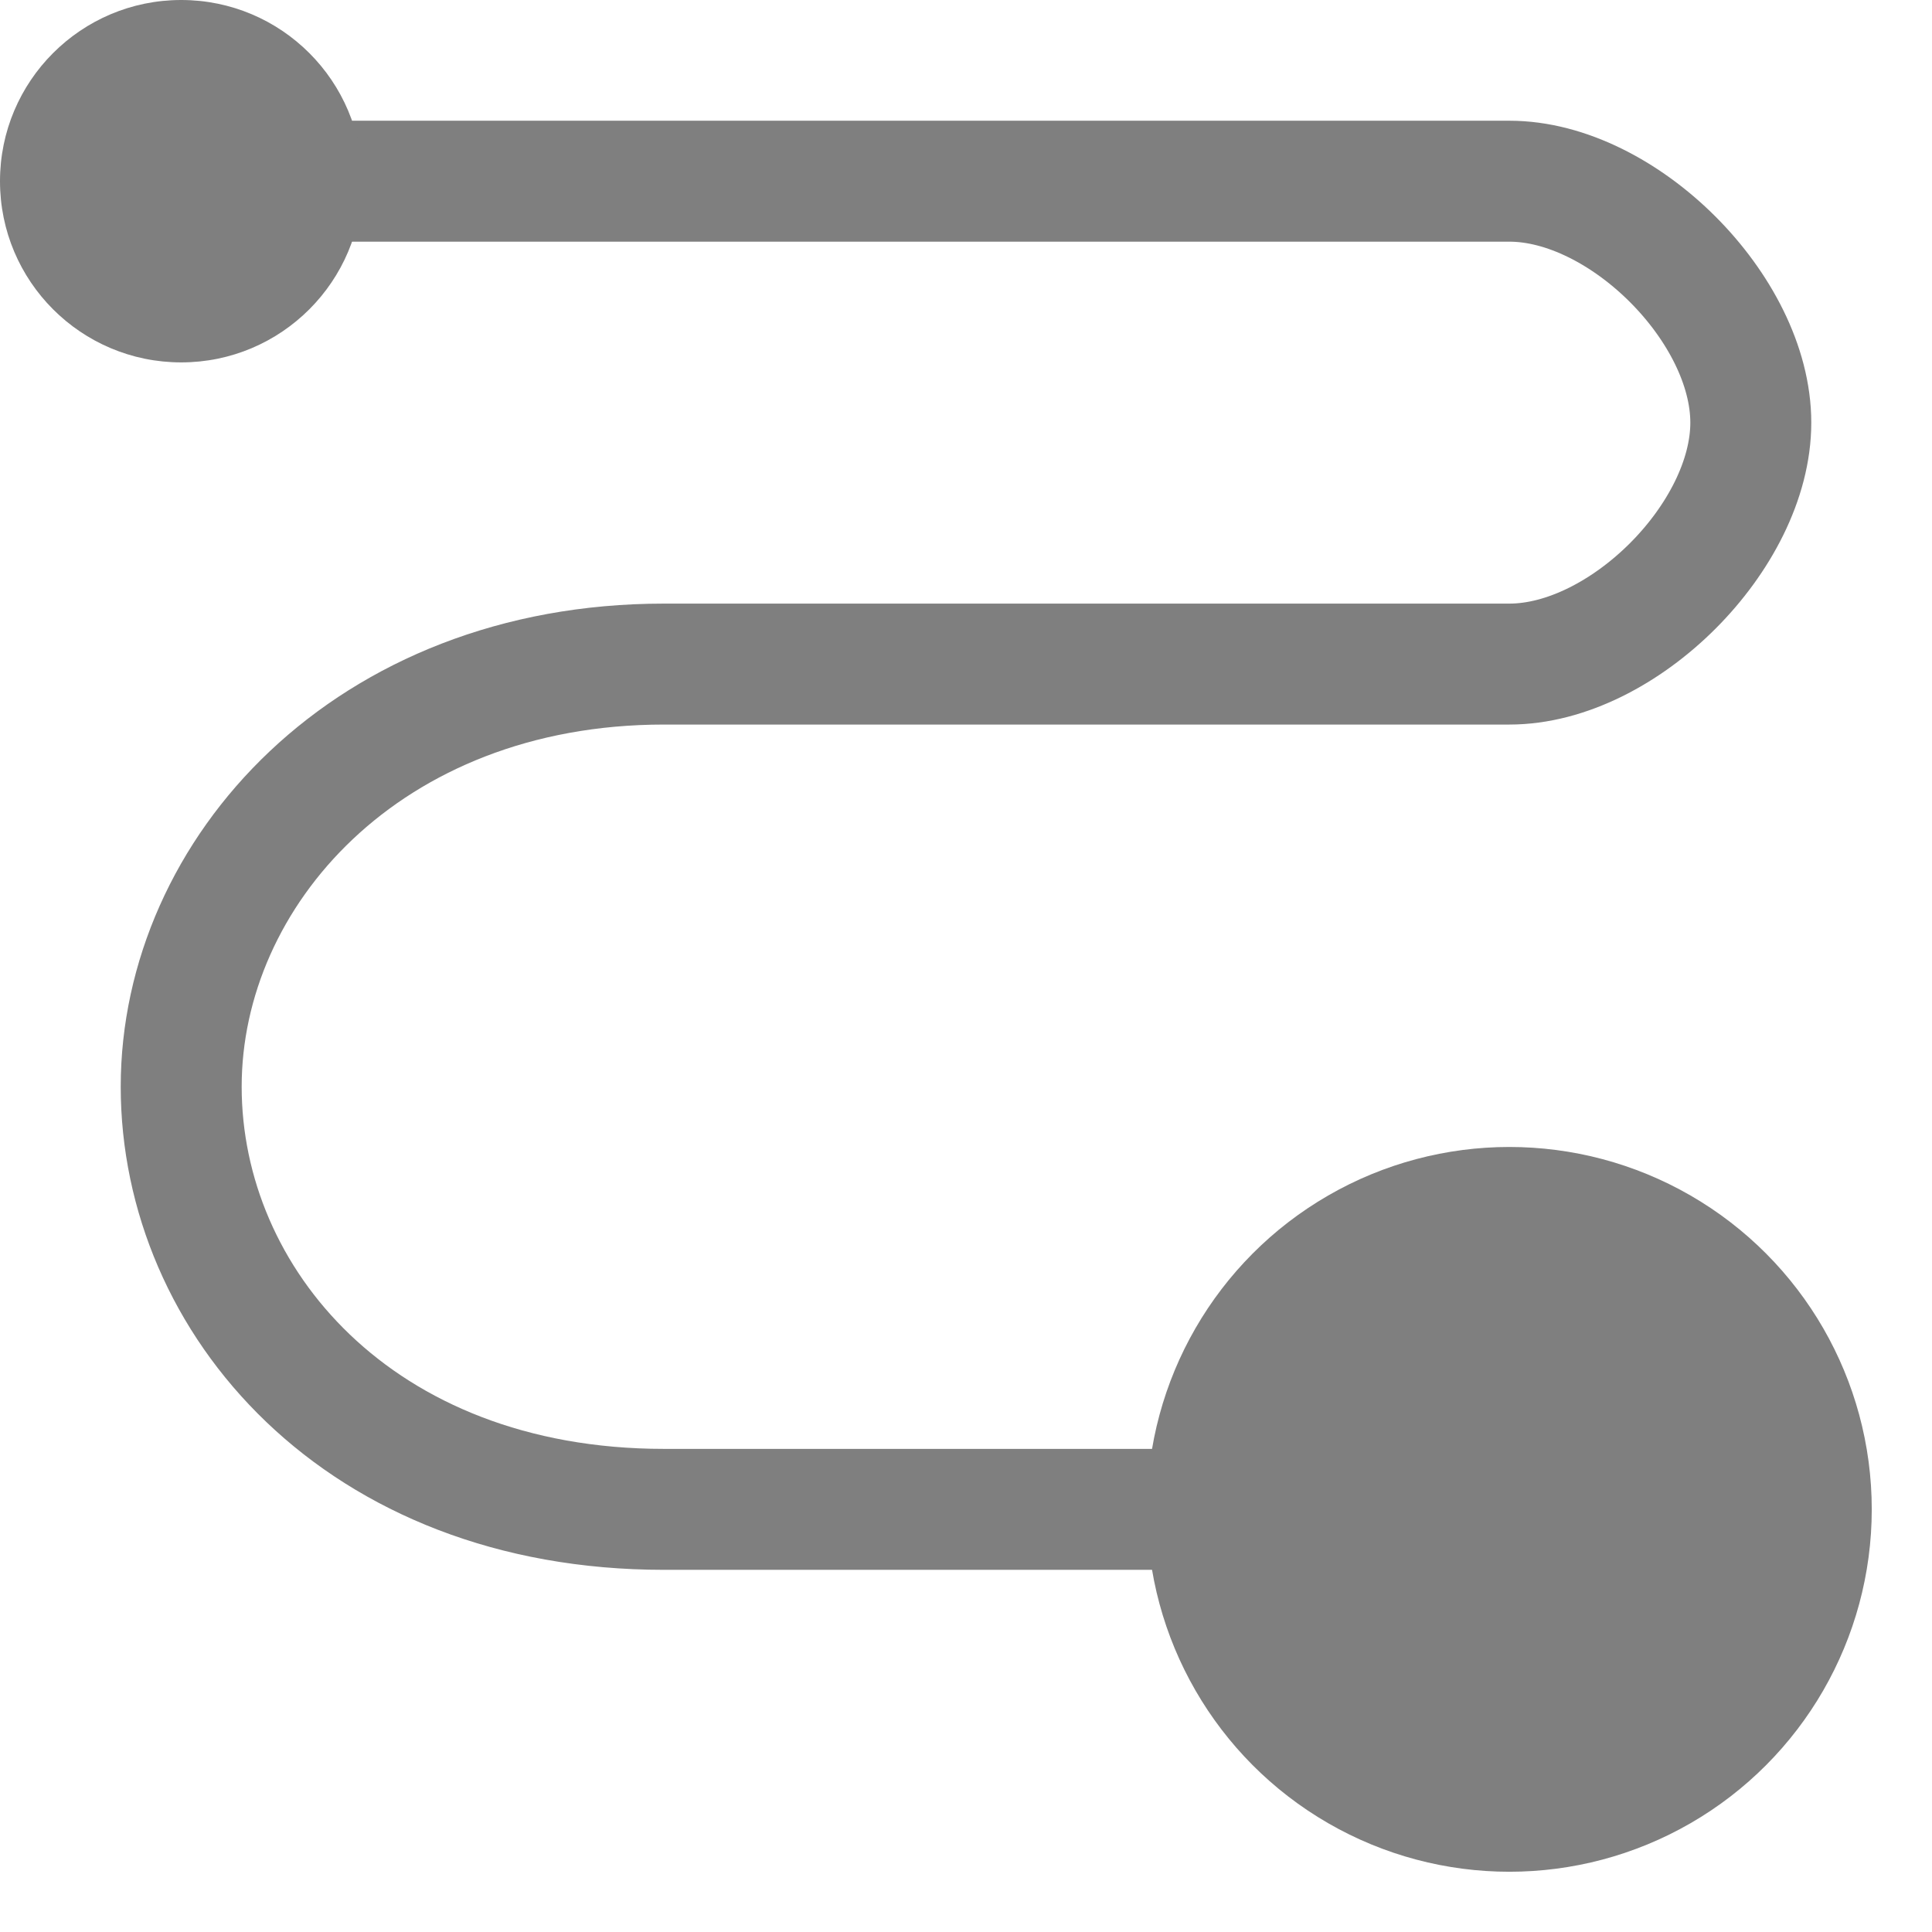 <?xml version="1.0" encoding="UTF-8" standalone="no"?>
<!-- Created with Inkscape (http://www.inkscape.org/) -->

<svg
   width="16"
   height="16"
   viewBox="0 0 4.233 4.233"
   version="1.1"
   id="svg1"
   xmlns="http://www.w3.org/2000/svg"
   xmlns:svg="http://www.w3.org/2000/svg">
  <defs
     id="defs1">
    <clipPath
       clipPathUnits="userSpaceOnUse"
       id="clipPath8">
      <g
         id="g8"
         style="fill:#000000;fill-opacity:1">
        <path
           id="path8"
           style="opacity:1;fill:#000000;fill-opacity:1;stroke-width:0.003;stroke-linecap:round;stroke-linejoin:round;paint-order:stroke fill markers"
           d="M 2.249,2.117 A 1.191,0.926 0 0 0 1.058,3.043 1.191,0.926 0 0 0 2.249,3.969 Z" />
        <ellipse
           style="opacity:1;fill:#000000;fill-opacity:1;stroke-width:0.003;stroke-linecap:round;stroke-linejoin:round;paint-order:stroke fill markers"
           id="ellipse8"
           cx="2.249"
           cy="3.043"
           rx="0.529"
           ry="0.926" />
      </g>
    </clipPath>
  </defs>
  <g
     id="layer1"
     style="display:none">
    <path
       id="rect8"
       style="opacity:1;fill:#000000;fill-opacity:1;stroke-width:0.529;stroke-linecap:round;stroke-linejoin:round;paint-order:stroke fill markers"
       d="M 0.926,1.984 V 4.101 H 3.043 V 1.984 Z M 2.315,3.043 H 2.713 A 0.232,0.232 0 0 1 2.943,3.273 0.232,0.232 0 0 1 2.713,3.506 H 2.315 A 0.232,0.232 0 0 1 2.084,3.273 0.232,0.232 0 0 1 2.315,3.043 Z"
       clip-path="url(#clipPath8)" />
    <path
       style="fill:none;stroke:#000000;stroke-width:0.265;stroke-linecap:round;stroke-linejoin:round;stroke-dasharray:none;stroke-opacity:1"
       d="M 1.455,3.043 H 1.191 c -0.374,0 -0.794,-0.42 -0.794,-0.794 0,-0.374 0.42,-0.794 0.794,-0.794 h 0.265 c 0.249,0 0.529,-0.28 0.529,-0.529 C 1.984,0.677 1.705,0.397 1.455,0.397 H 0.397"
       id="path2" />
    <path
       style="fill:none;stroke:#000000;stroke-width:0.265;stroke-linecap:round;stroke-linejoin:round;stroke-dasharray:none;stroke-opacity:1"
       d="M 2.514,2.778 H 3.043"
       id="path3" />
    <path
       style="fill:none;stroke:#000000;stroke-width:0.265;stroke-linecap:round;stroke-linejoin:round;stroke-dasharray:none;stroke-opacity:1"
       d="M 2.249,3.307 H 2.778"
       id="path4" />
    <ellipse
       style="opacity:1;fill:#000000;fill-opacity:1;stroke:none;stroke-width:0.463;stroke-linecap:round;stroke-linejoin:round;stroke-dasharray:none;stroke-opacity:1;paint-order:stroke fill markers"
       id="path9"
       cx="3.836"
       cy="3.043"
       rx="0.397"
       ry="0.926" />
    <circle
       style="opacity:1;fill:#000000;fill-opacity:1;stroke:none;stroke-width:0.463;stroke-linecap:round;stroke-linejoin:round;stroke-dasharray:none;stroke-opacity:1;paint-order:stroke fill markers"
       id="path10"
       cx="0.397"
       cy="0.397"
       r="0.397" />
    <g
       id="g21">
      <path
         style="fill:none;stroke:#fb0000;stroke-width:0.529;stroke-linecap:square;stroke-linejoin:miter;stroke-dasharray:none;stroke-opacity:1"
         d="M 2.514,0.397 3.837,1.72"
         id="path20" />
      <path
         style="fill:none;stroke:#ff0000;stroke-width:0.529;stroke-linecap:square;stroke-linejoin:miter;stroke-dasharray:none;stroke-opacity:1"
         d="M 3.836,0.397 2.514,1.72"
         id="path21" />
    </g>
  </g>
  <g
     id="g14"
     style="display:none">
    <circle
       style="opacity:1;fill:#000000;fill-opacity:1;stroke:none;stroke-width:0.463;stroke-linecap:round;stroke-linejoin:round;stroke-dasharray:none;stroke-opacity:1;paint-order:stroke fill markers"
       id="ellipse14"
       cx="3.175"
       cy="2.91"
       r="0.794" />
    <circle
       style="opacity:1;fill:#000000;fill-opacity:1;stroke:none;stroke-width:0.463;stroke-linecap:round;stroke-linejoin:round;stroke-dasharray:none;stroke-opacity:1;paint-order:stroke fill markers"
       id="circle14"
       cx="0.926"
       cy="0.661"
       r="0.397" />
    <path
       style="fill:none;stroke:#000000;stroke-width:0.265;stroke-linecap:round;stroke-linejoin:round;stroke-dasharray:none;stroke-opacity:1"
       d="M 3.307,3.043 0.926,0.661"
       id="path14" />
  </g>
  <g
     id="g16"
     style="display:none">
    <path
       style="fill:none;stroke:#000000;stroke-width:0.265;stroke-linecap:round;stroke-linejoin:round;stroke-dasharray:none;stroke-opacity:1"
       d="M 2.778,3.043 H 1.852 c -0.374,0 -0.661,-0.287 -0.661,-0.661 0,-0.374 0.287,-0.661 0.661,-0.661 H 1.984 c 0.249,0 0.529,-0.28 0.529,-0.529 0,-0.249 -0.28,-0.529 -0.529,-0.529 H 0.661"
       id="path15" />
    <circle
       style="opacity:1;fill:#000000;fill-opacity:1;stroke:none;stroke-width:0.463;stroke-linecap:round;stroke-linejoin:round;stroke-dasharray:none;stroke-opacity:1;paint-order:stroke fill markers"
       id="circle15"
       cx="3.043"
       cy="3.043"
       r="0.794" />
    <circle
       style="opacity:1;fill:#000000;fill-opacity:1;stroke:none;stroke-width:0.463;stroke-linecap:round;stroke-linejoin:round;stroke-dasharray:none;stroke-opacity:1;paint-order:stroke fill markers"
       id="circle16"
       cx="0.661"
       cy="0.661"
       r="0.397" />
  </g>
  <g
     id="g18"
     style="display:inline">
    <path
       style="fill:none;stroke:#7f7f7f;stroke-width:0.265;stroke-linecap:round;stroke-linejoin:round;stroke-dasharray:none;stroke-opacity:1"
       d="M 3.307,3.307 H 1.455 c -0.669,0 -1.058,-0.457 -1.058,-0.926 0,-0.469 0.408,-0.926 1.058,-0.926 h 1.852 c 0.249,0 0.529,-0.28 0.529,-0.529 0,-0.249 -0.28,-0.529 -0.529,-0.529 H 0.397"
       id="path16" />
    <circle
       style="opacity:1;fill:#7f7f7f;fill-opacity:1;stroke:none;stroke-width:0.463;stroke-linecap:round;stroke-linejoin:round;stroke-dasharray:none;stroke-opacity:1;paint-order:stroke fill markers"
       id="circle17"
       cx="3.307"
       cy="3.307"
       r="0.794" />
    <circle
       style="opacity:1;fill:#7f7f7f;fill-opacity:1;stroke:none;stroke-width:0.463;stroke-linecap:round;stroke-linejoin:round;stroke-dasharray:none;stroke-opacity:1;paint-order:stroke fill markers"
       id="circle18"
       cx="0.397"
       cy="0.397"
       r="0.397" />
  </g>
  <g
     id="g20"
     style="display:none">
    <path
       style="fill:none;stroke:#7f7f7f;stroke-width:0.265;stroke-linecap:round;stroke-linejoin:round;stroke-dasharray:none;stroke-opacity:1"
       d="M 3.307,3.307 H 1.455 c -0.669,0 -1.058,-0.457 -1.058,-0.926 0,-0.469 0.408,-0.926 1.058,-0.926 h 0.026 l -0.079,0.026 0.079,0.238 L 1.72,0.926 2.117,2.514 2.514,0.926 2.91,1.984 3.175,1.191 3.281,1.455 h 0.026 c 0.249,0 0.529,-0.28 0.529,-0.529 0,-0.249 -0.28,-0.529 -0.529,-0.529 H 0.397"
       id="path18" />
    <circle
       style="opacity:1;fill:#7f7f7f;fill-opacity:1;stroke:none;stroke-width:0.463;stroke-linecap:round;stroke-linejoin:round;stroke-dasharray:none;stroke-opacity:1;paint-order:stroke fill markers"
       id="circle19"
       cx="3.307"
       cy="3.307"
       r="0.794" />
    <circle
       style="opacity:1;fill:#7f7f7f;fill-opacity:1;stroke:none;stroke-width:0.463;stroke-linecap:round;stroke-linejoin:round;stroke-dasharray:none;stroke-opacity:1;paint-order:stroke fill markers"
       id="circle20"
       cx="0.397"
       cy="0.397"
       r="0.397" />
  </g>
</svg>
